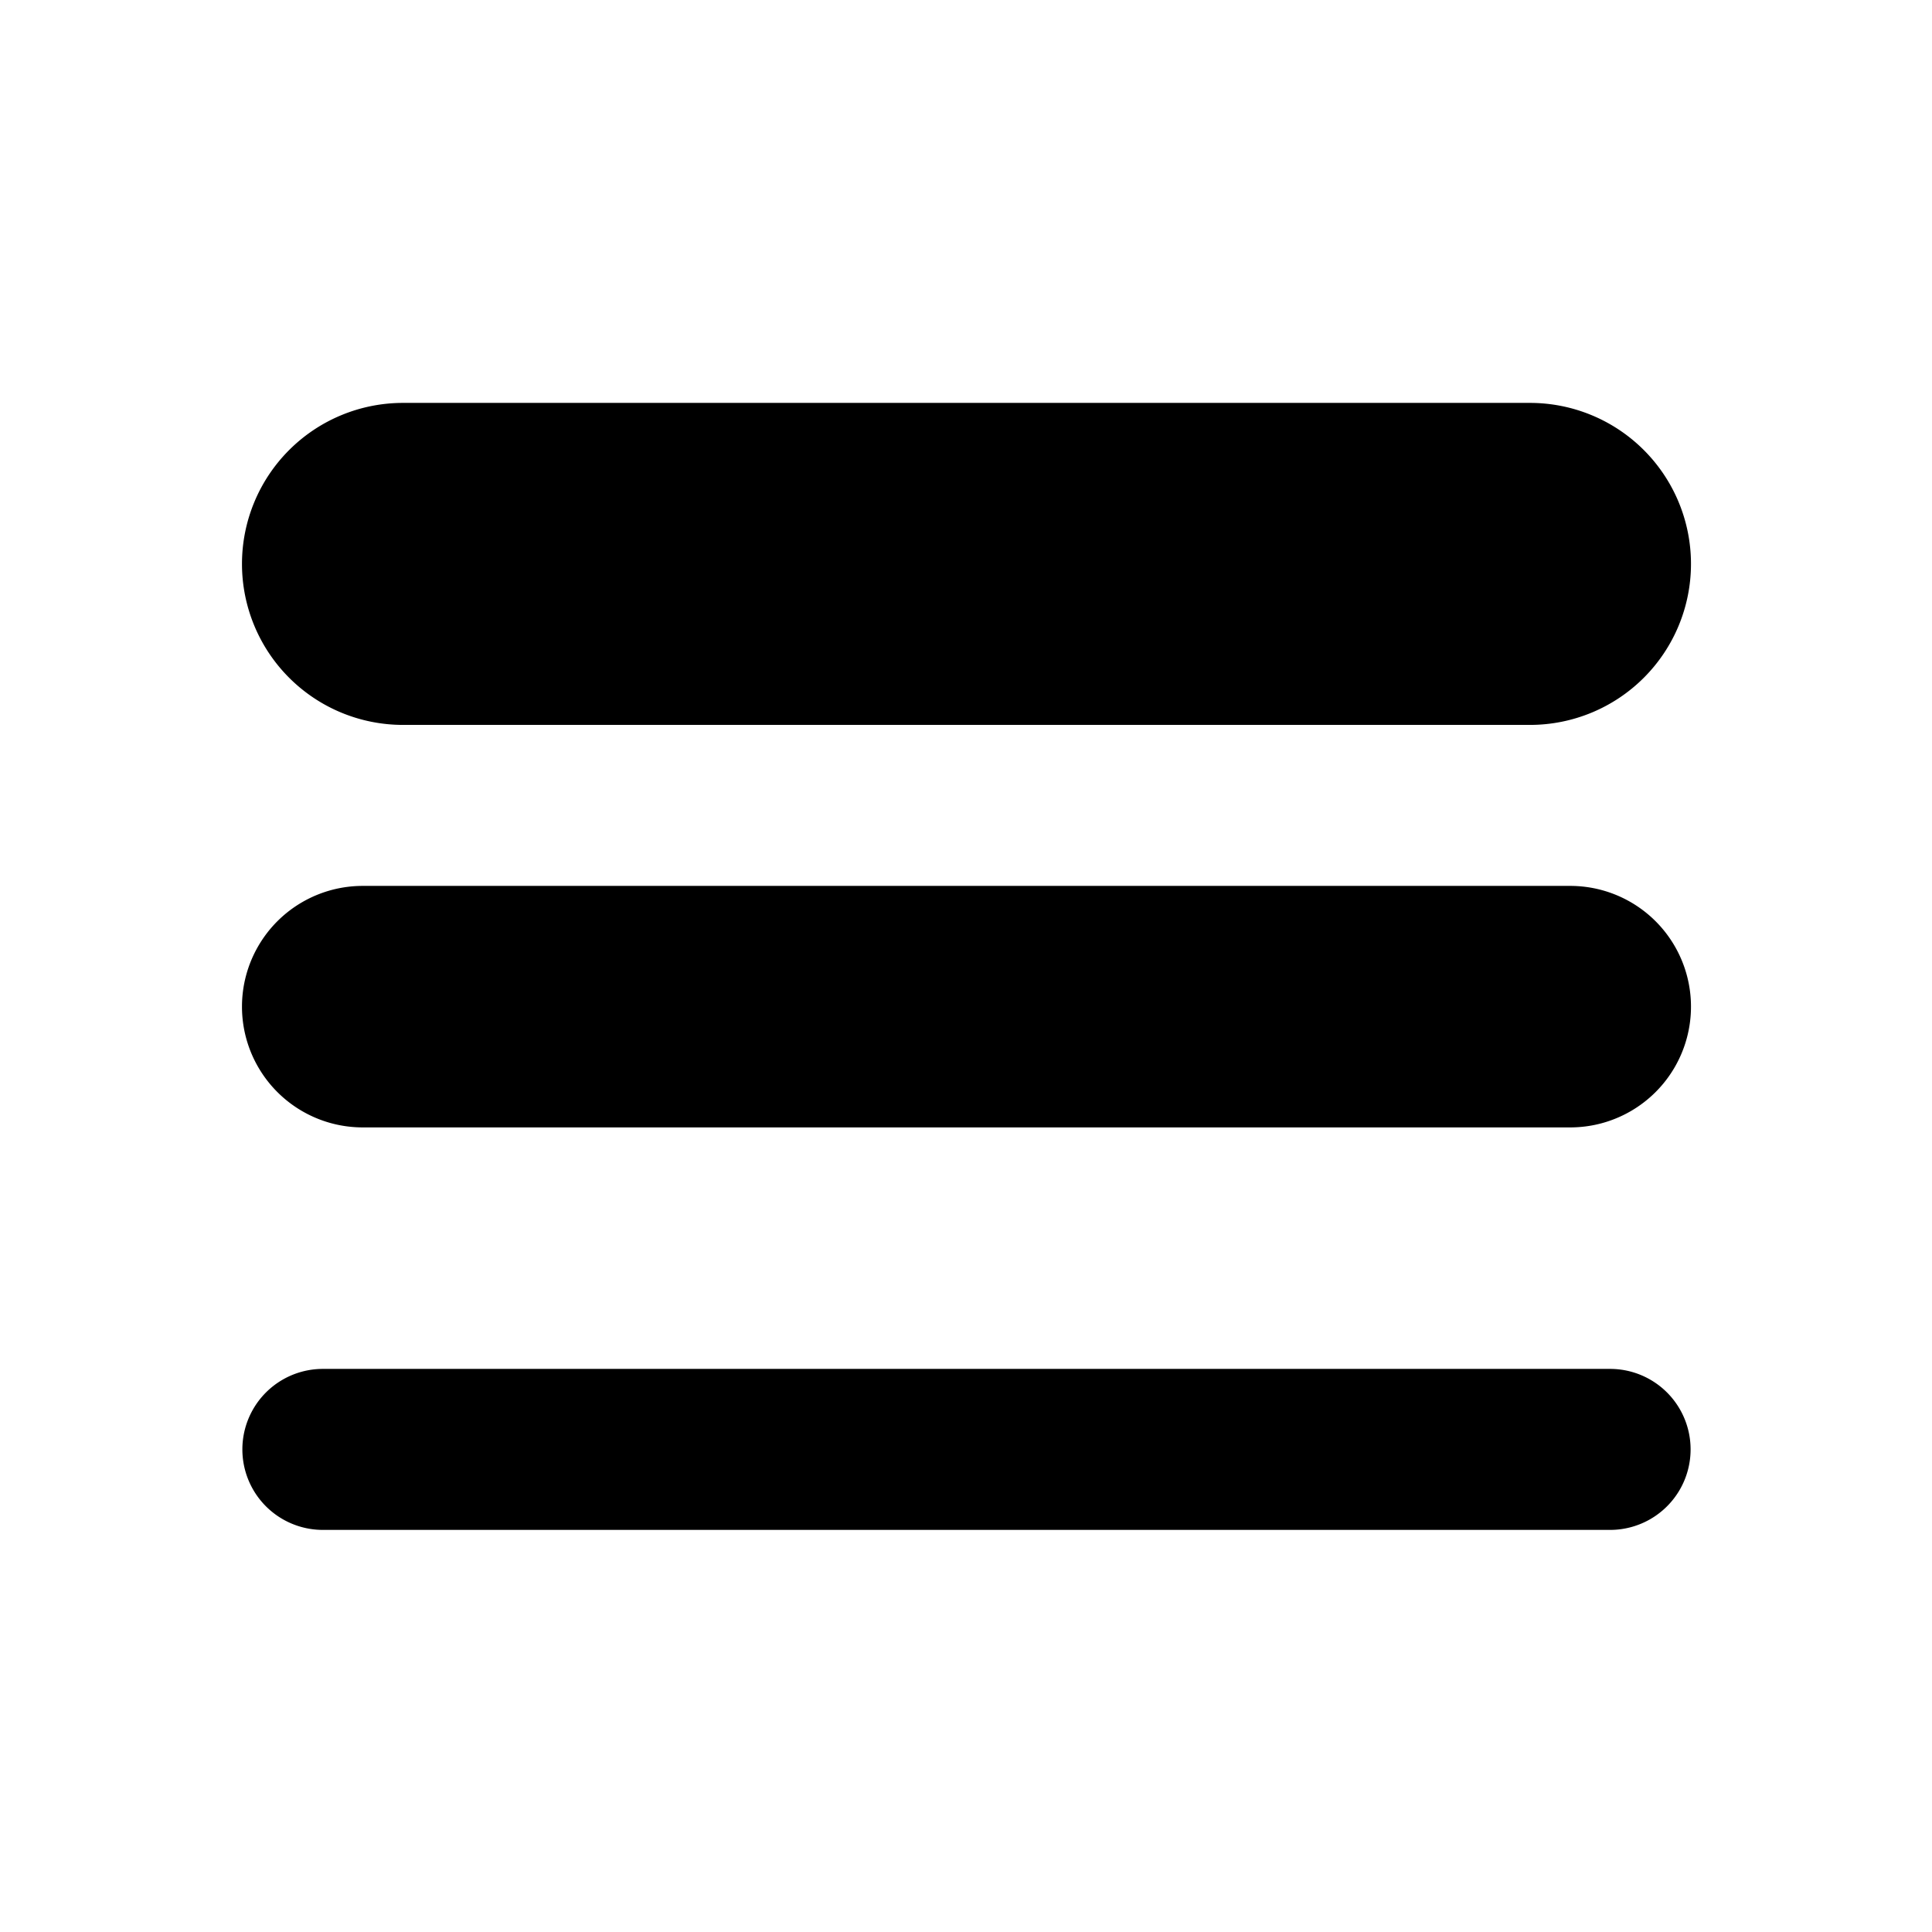 <?xml version="1.0" standalone="no"?><!DOCTYPE svg PUBLIC "-//W3C//DTD SVG 1.1//EN" "http://www.w3.org/Graphics/SVG/1.1/DTD/svg11.dtd"><svg t="1668068145628" class="icon" viewBox="0 0 1024 1024" version="1.1" xmlns="http://www.w3.org/2000/svg" p-id="1830" xmlns:xlink="http://www.w3.org/1999/xlink" width="200" height="200"><path d="M213.589 213.547a85.333 85.333 0 1 0 0 170.667h597.333a85.333 85.333 0 1 0 0-170.667h-597.333z m-21.333 256a64 64 0 0 0 0 128h640a64 64 0 0 0 0-128h-640z m-21.333 256a42.667 42.667 0 0 0 0 85.333h682.667a42.667 42.667 0 0 0 0-85.333h-682.667z" fill="#000000" p-id="1831"></path></svg>